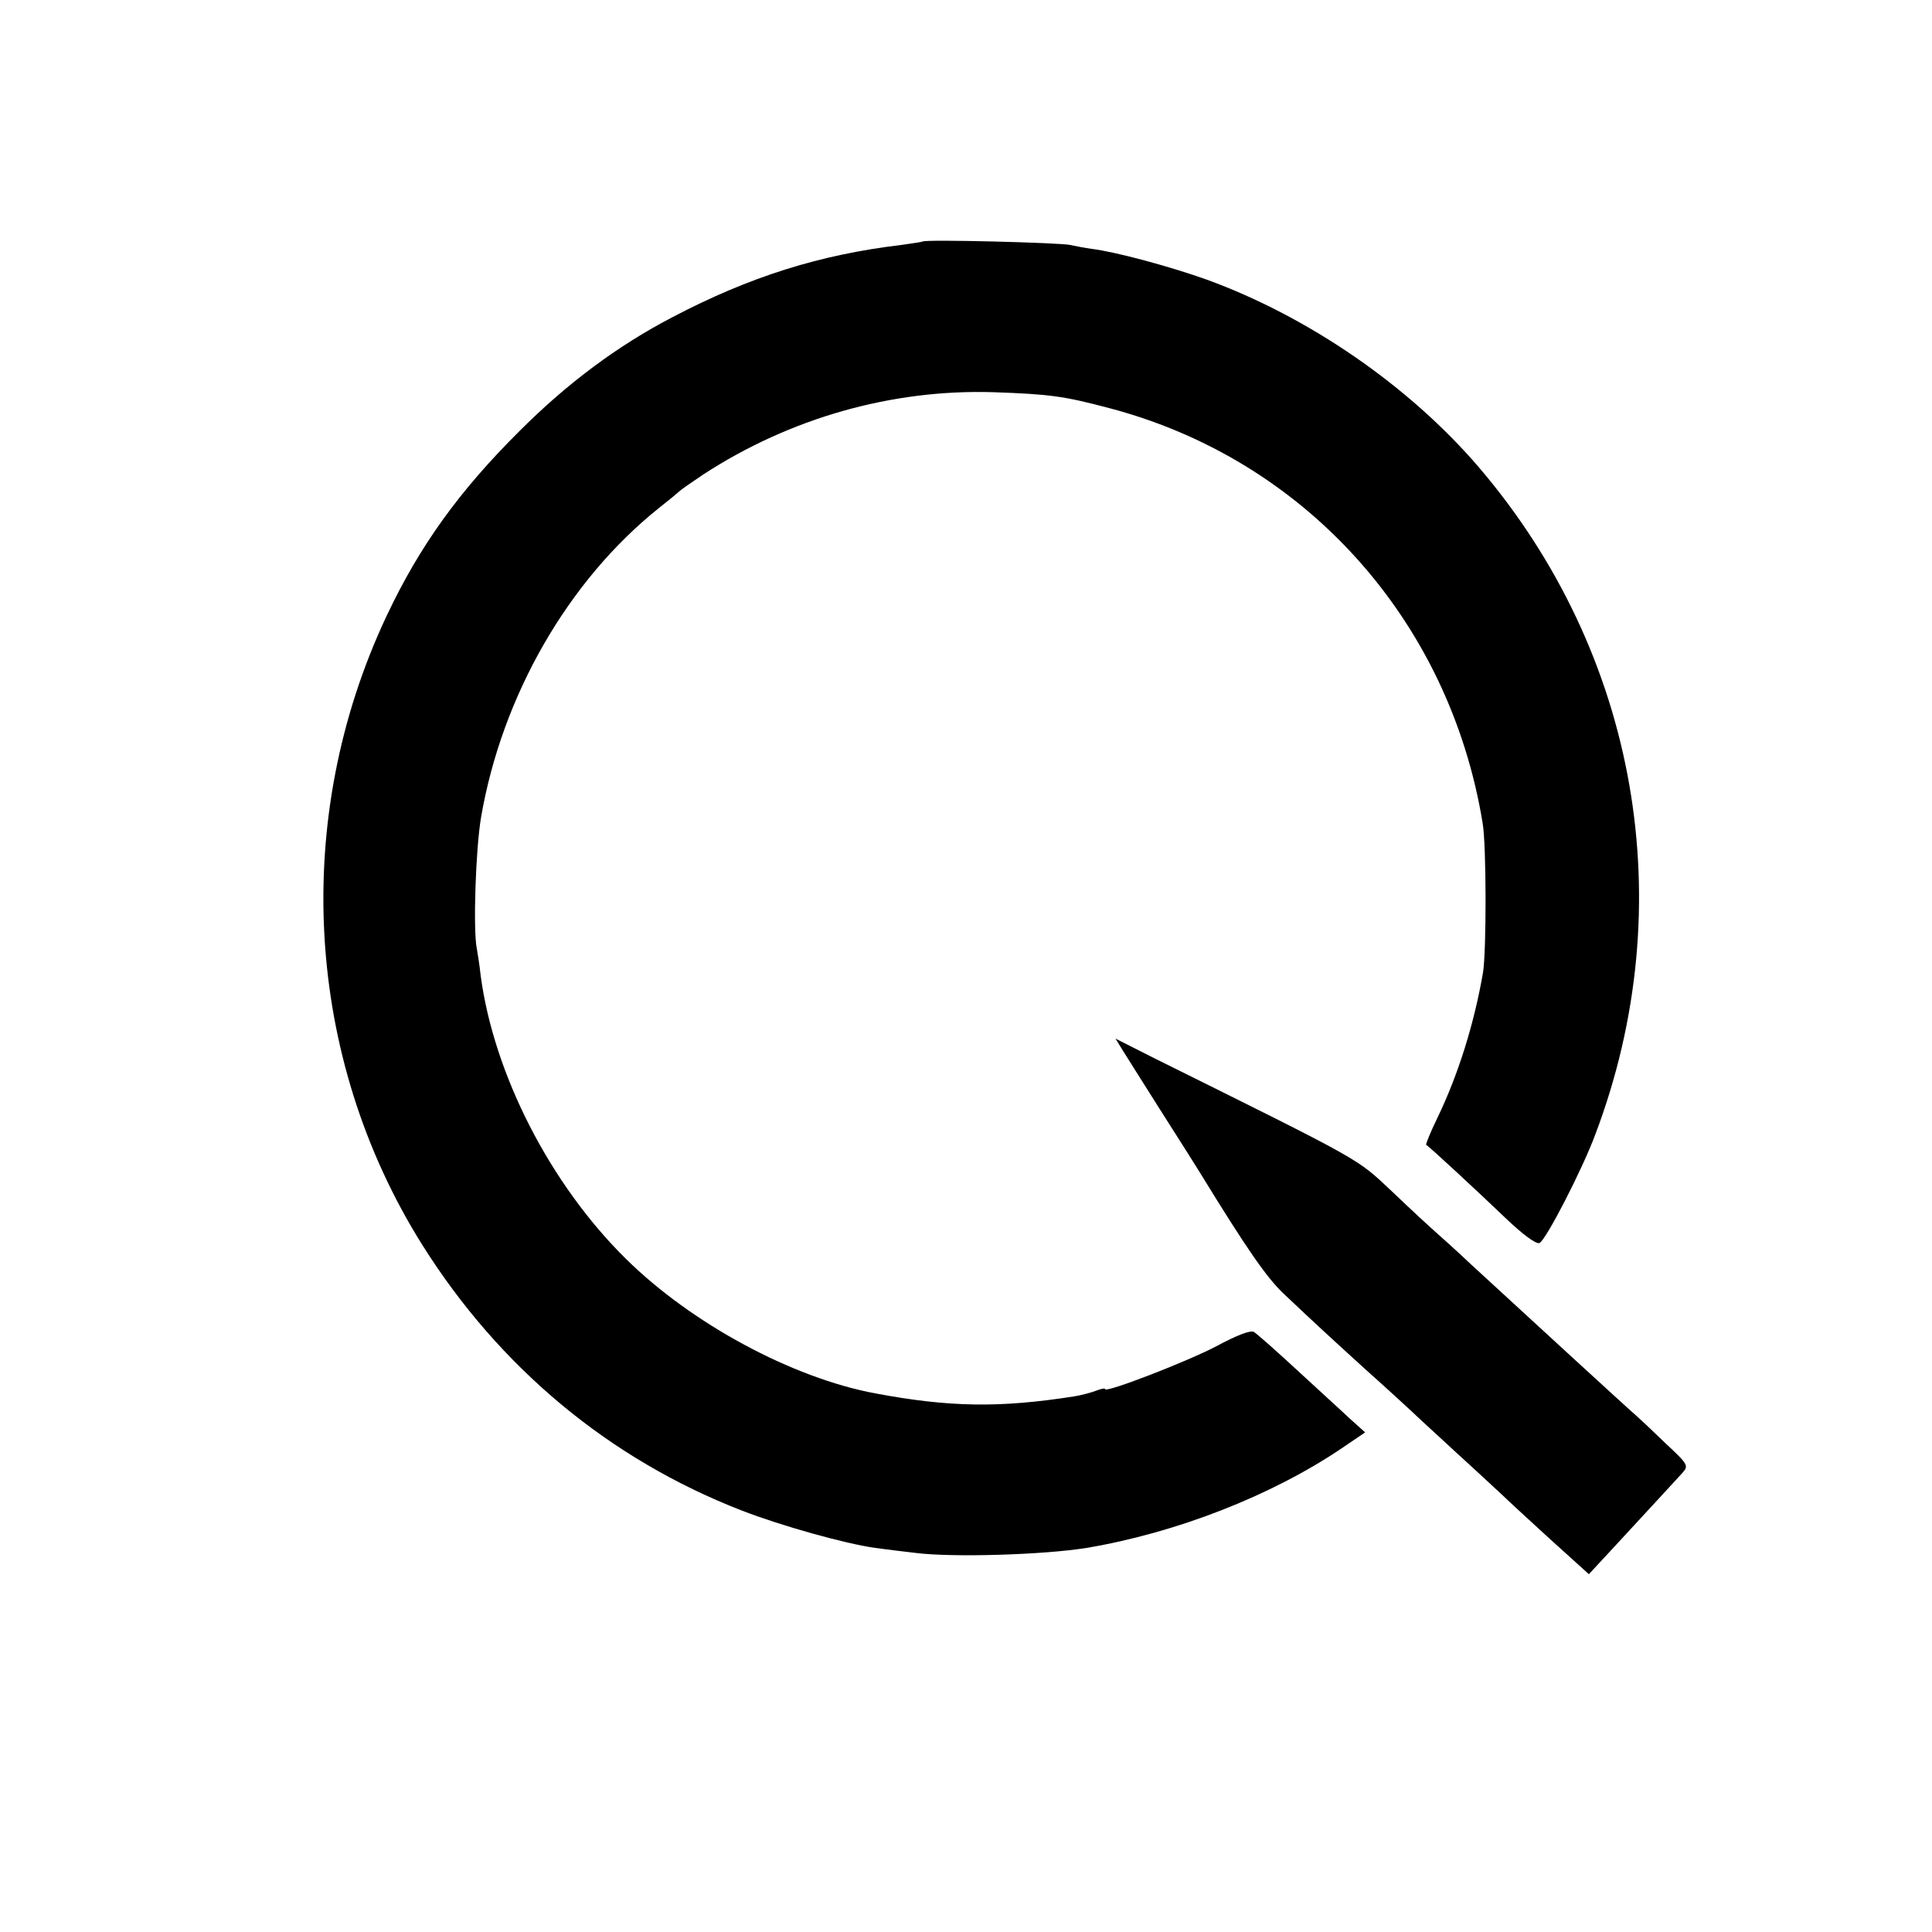 <?xml version="1.0" standalone="no"?>
<!DOCTYPE svg PUBLIC "-//W3C//DTD SVG 20010904//EN"
 "http://www.w3.org/TR/2001/REC-SVG-20010904/DTD/svg10.dtd">
<svg version="1.0" xmlns="http://www.w3.org/2000/svg"
 width="500pt" height="500pt" viewBox="0 0 500 500"
 preserveAspectRatio="xMidYMid meet">
<g transform="translate(0,500) scale(0.1,-0.1)"
fill="#000000" stroke="none">
<path d="M2388 4375 c-1 -1 -27 -5 -56 -9 -210 -25 -392 -82 -592 -187 -142
-74 -272 -171 -395 -294 -157 -156 -259 -298 -344 -478 -248 -525 -213 -1143
92 -1629 200 -318 484 -554 826 -687 103 -40 268 -86 346 -97 22 -3 69 -9 105
-13 95 -12 330 -5 442 13 232 39 479 135 662 259 l59 40 -39 35 c-21 20 -83
76 -137 126 -54 50 -105 95 -112 99 -9 5 -45 -9 -97 -37 -74 -39 -288 -122
-288 -111 0 3 -10 1 -23 -4 -13 -5 -39 -12 -58 -15 -193 -30 -322 -28 -514 8
-215 40 -476 181 -645 348 -196 193 -342 478 -376 733 -3 28 -8 59 -10 70 -10
48 -3 258 11 340 54 314 225 612 460 800 28 22 52 42 55 45 3 3 30 22 60 42
224 146 488 221 750 213 146 -5 183 -10 300 -41 507 -133 881 -548 967 -1074
10 -57 10 -332 1 -387 -23 -133 -64 -264 -118 -376 -18 -37 -31 -69 -29 -70 8
-4 136 -123 206 -190 44 -42 78 -67 87 -64 16 6 111 190 145 282 224 593 110
1244 -302 1726 -180 210 -440 389 -703 485 -95 34 -235 72 -299 80 -16 2 -41
7 -55 10 -26 6 -375 15 -382 9z"/>
<path d="M2906 2281 c11 -17 55 -88 99 -157 44 -69 89 -140 100 -158 122 -199
173 -272 216 -313 91 -86 114 -107 214 -198 55 -49 109 -99 121 -110 11 -11
65 -60 119 -110 54 -49 105 -97 114 -105 9 -9 62 -58 119 -110 l104 -94 51 55
c85 92 171 185 190 206 18 20 17 22 -44 79 -34 33 -67 64 -73 69 -29 25 -278
254 -426 390 -36 34 -78 72 -93 85 -16 14 -68 62 -115 107 -93 87 -68 73 -616
345 l-99 50 19 -31z"/>
</g>
</svg>
